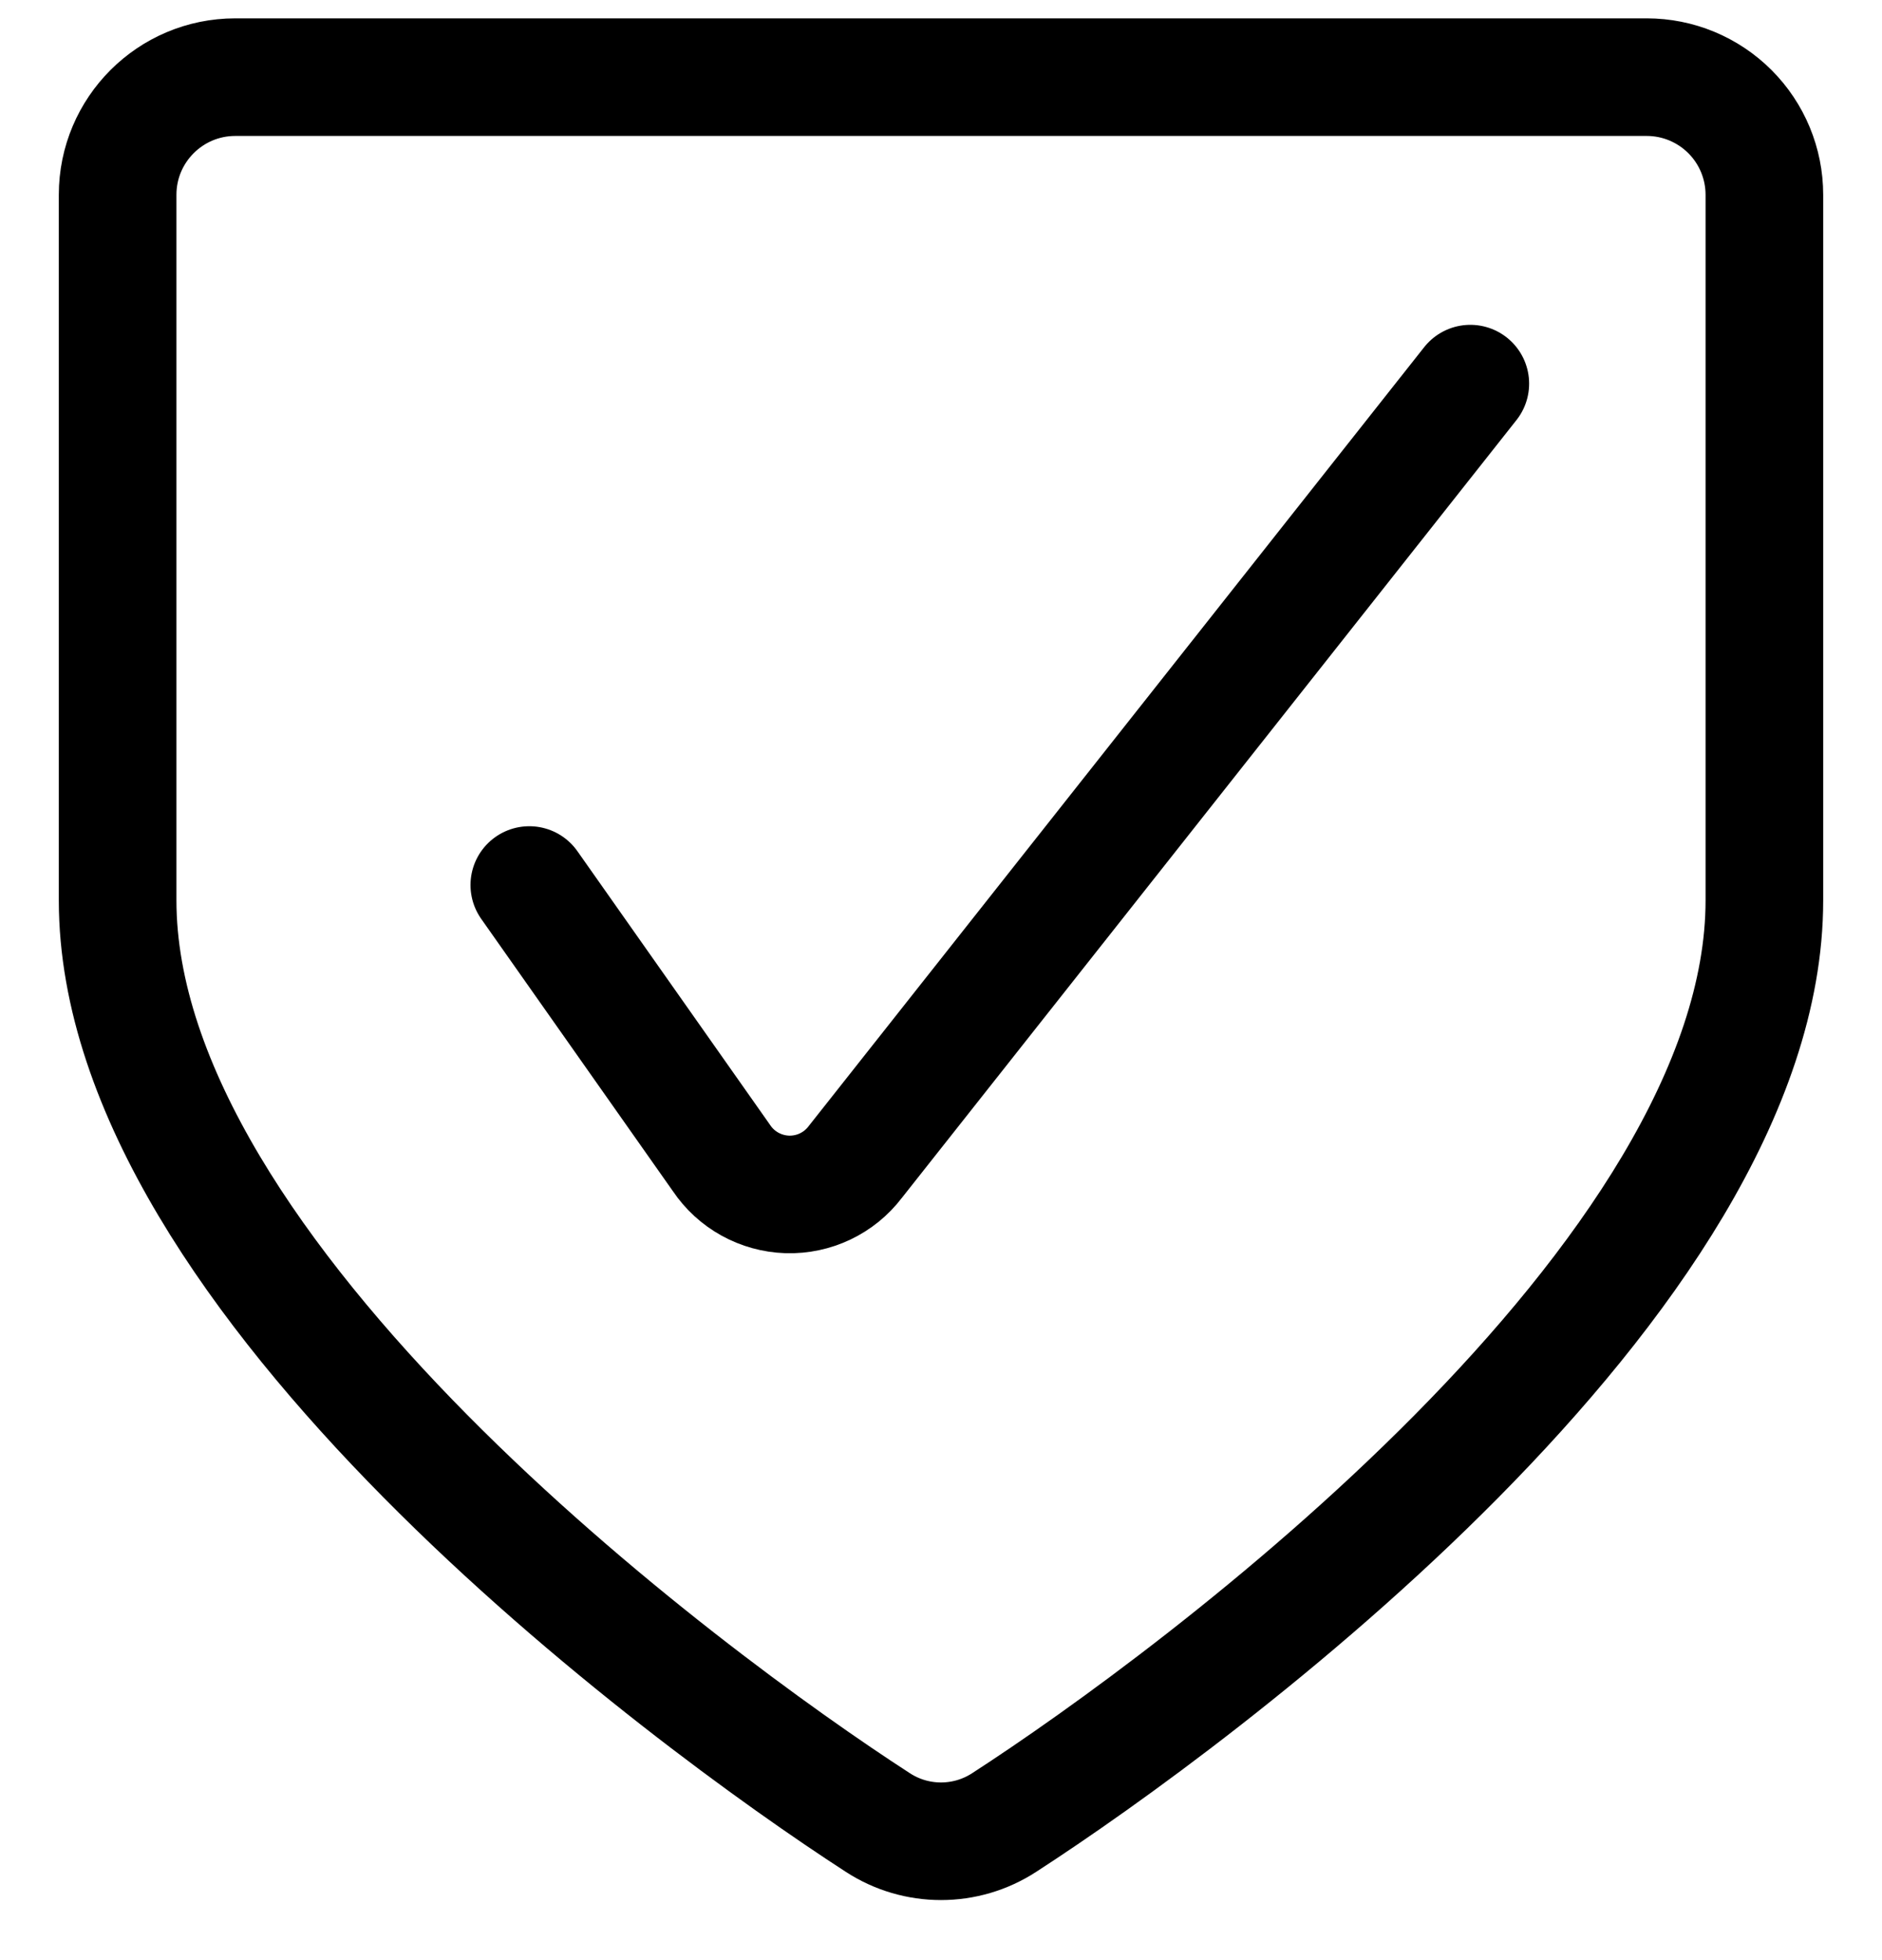 <svg width="24" height="25" viewBox="0 0 24 25" fill="none" xmlns="http://www.w3.org/2000/svg">
<path d="M6.75 11.288L9.2 14.769C9.389 15.051 9.702 15.223 10.04 15.234C10.379 15.244 10.702 15.09 10.907 14.82L18.75 4.893" stroke="black" stroke-width="1.5" stroke-linecap="round" stroke-linejoin="round"/>
<path fill-rule="evenodd" clip-rule="evenodd" d="M3 0.984C2.172 0.984 1.5 1.656 1.5 2.484V11.484C1.5 16.297 8.734 21.653 11.193 23.244C11.683 23.564 12.317 23.564 12.807 23.244C15.266 21.653 22.5 16.297 22.5 11.484V2.484C22.5 2.087 22.342 1.705 22.061 1.424C21.779 1.142 21.398 0.984 21 0.984L3 0.984Z" stroke="black" stroke-width="1.5" stroke-linecap="round" stroke-linejoin="round"/>
</svg>
